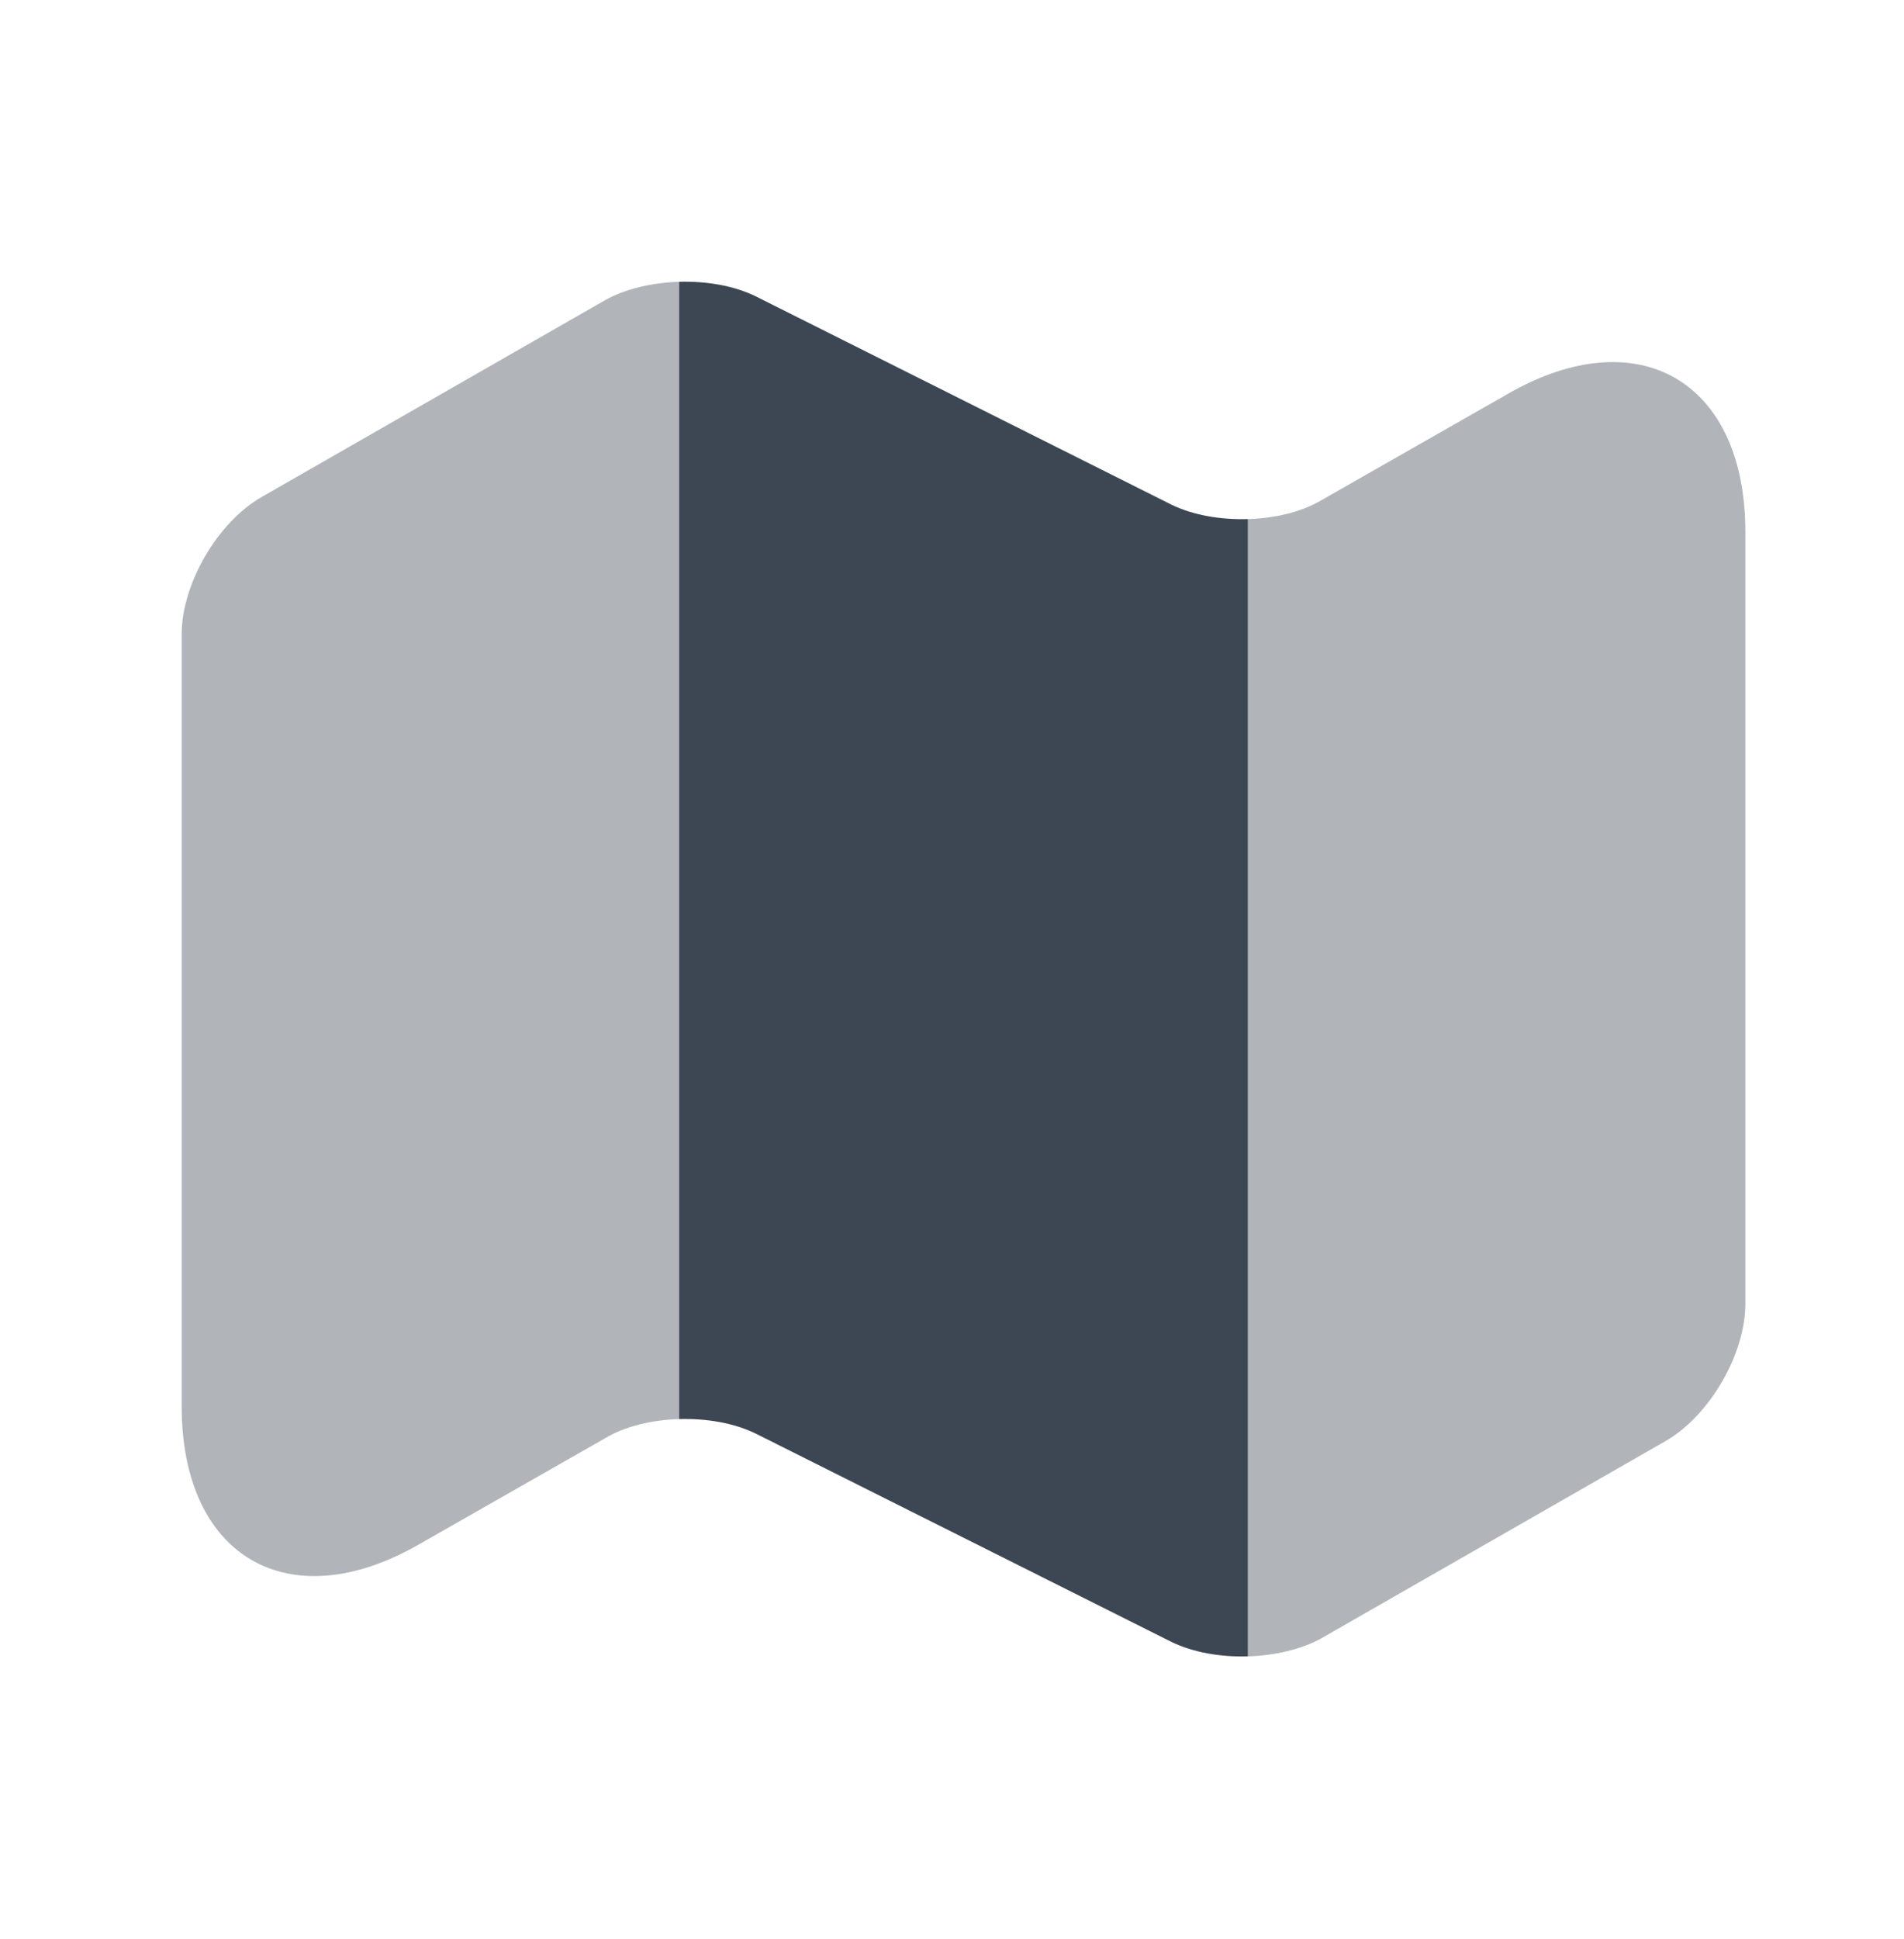 <svg width="55" height="56" viewBox="0 0 55 56" fill="none" xmlns="http://www.w3.org/2000/svg">
<path opacity="0.4" d="M19.617 8.137V40.977C18.837 41 18.058 41.183 17.485 41.527L12.1 44.597C8.342 46.752 5.248 44.964 5.248 40.61V18.312C5.248 16.868 6.279 15.081 7.563 14.348L17.485 8.664C18.058 8.343 18.837 8.16 19.617 8.137Z" fill="#3D4754"/>
<path d="M36.048 14.989V47.829C35.246 47.852 34.467 47.714 33.848 47.416L21.817 41.389C21.198 41.091 20.419 40.954 19.617 40.977V8.137C20.419 8.114 21.198 8.252 21.817 8.55L33.848 14.577C34.467 14.875 35.246 15.012 36.048 14.989Z" fill="#3D4754"/>
<path opacity="0.4" d="M50.417 15.356V37.654C50.417 39.097 49.386 40.885 48.102 41.618L38.179 47.302C37.606 47.623 36.827 47.806 36.048 47.829V14.989C36.827 14.966 37.606 14.783 38.179 14.439L43.565 11.368C47.323 9.214 50.417 11.002 50.417 15.356Z" fill="#3D4754"/>
</svg>
